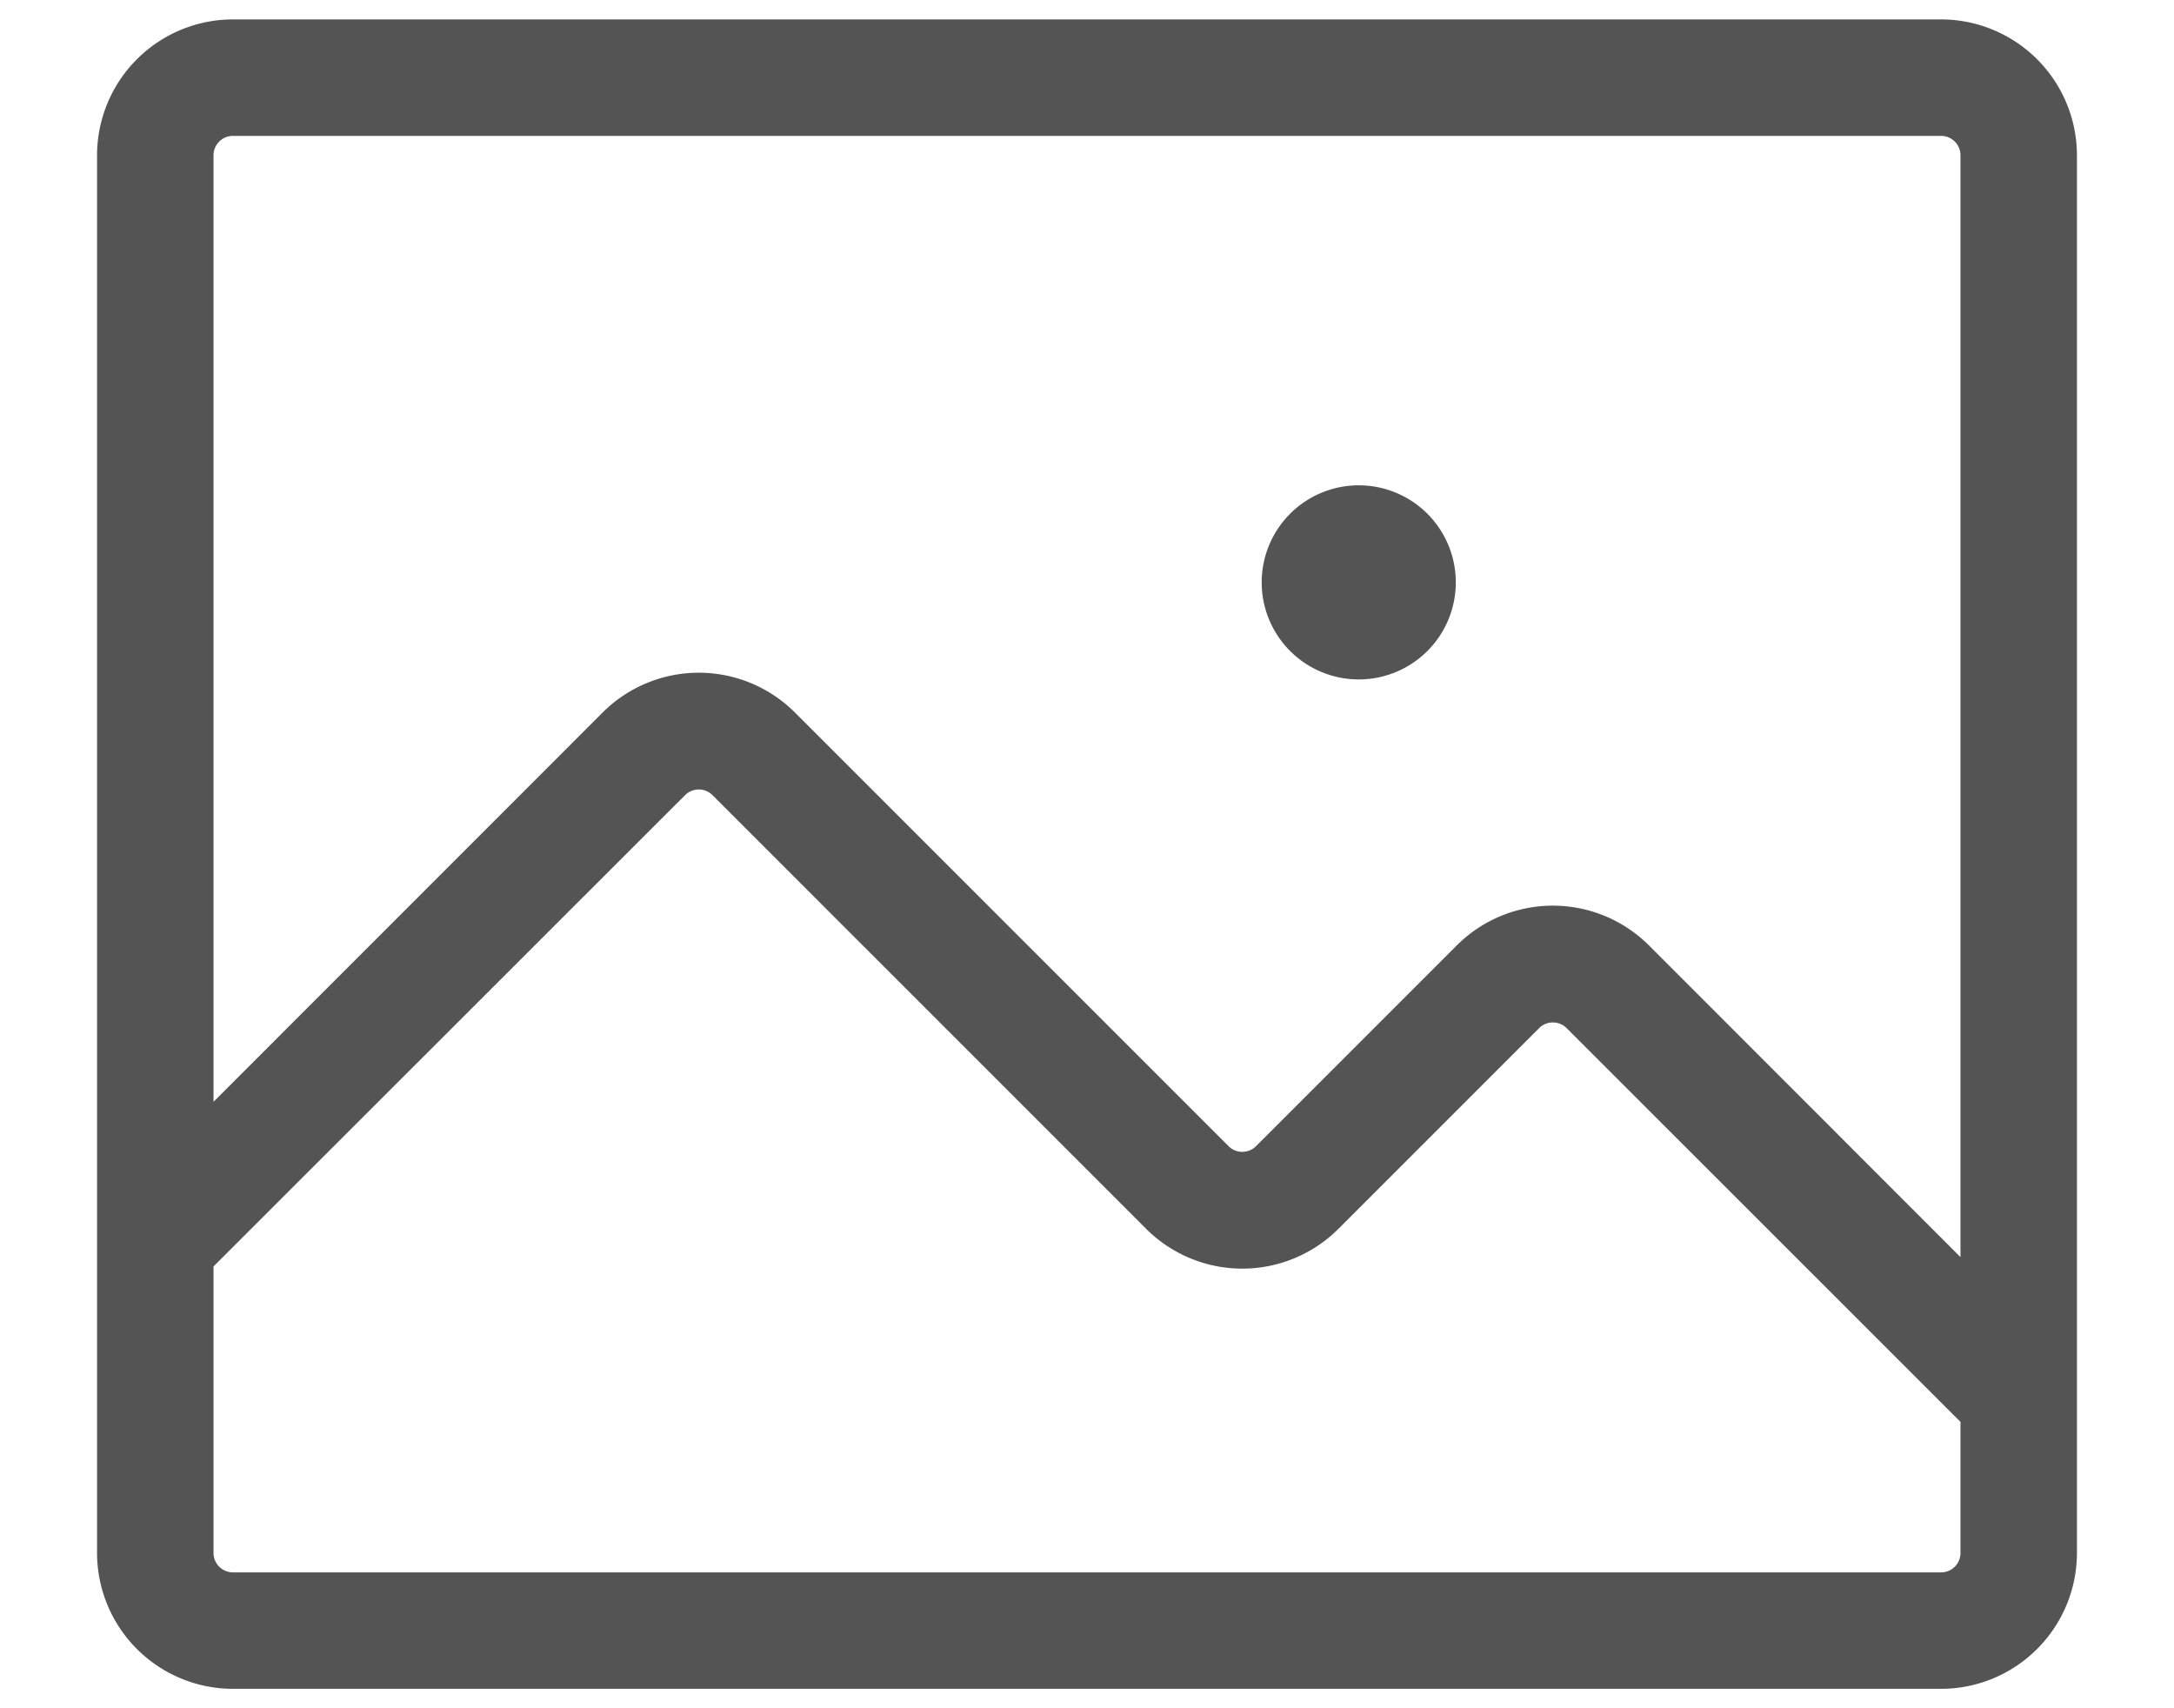 <svg width="14" height="11" fill="none" xmlns="http://www.w3.org/2000/svg"><path d="M12.5.125h-11A.876.876 0 00.625 1v9a.876.876 0 00.875.875h11a.876.876 0 00.875-.875V1A.876.876 0 0012.5.125zm-11 .75h11a.125.125 0 01.125.125v7.095l-2.006-2.007a.876.876 0 00-1.238 0L8.088 7.381a.125.125 0 01-.176 0L5.119 4.588a.876.876 0 00-1.238 0L1.375 7.095V1A.125.125 0 011.5.875zm11 9.25h-11A.125.125 0 011.375 10V8.155L4.412 5.12a.125.125 0 01.176 0l2.793 2.793a.876.876 0 001.238 0L9.912 6.62a.125.125 0 01.176 0l2.537 2.536V10a.125.125 0 01-.125.125zM8.308 4.192a.625.625 0 111.067-.442.625.625 0 01-1.067.442z" fill="#545454"/></svg>